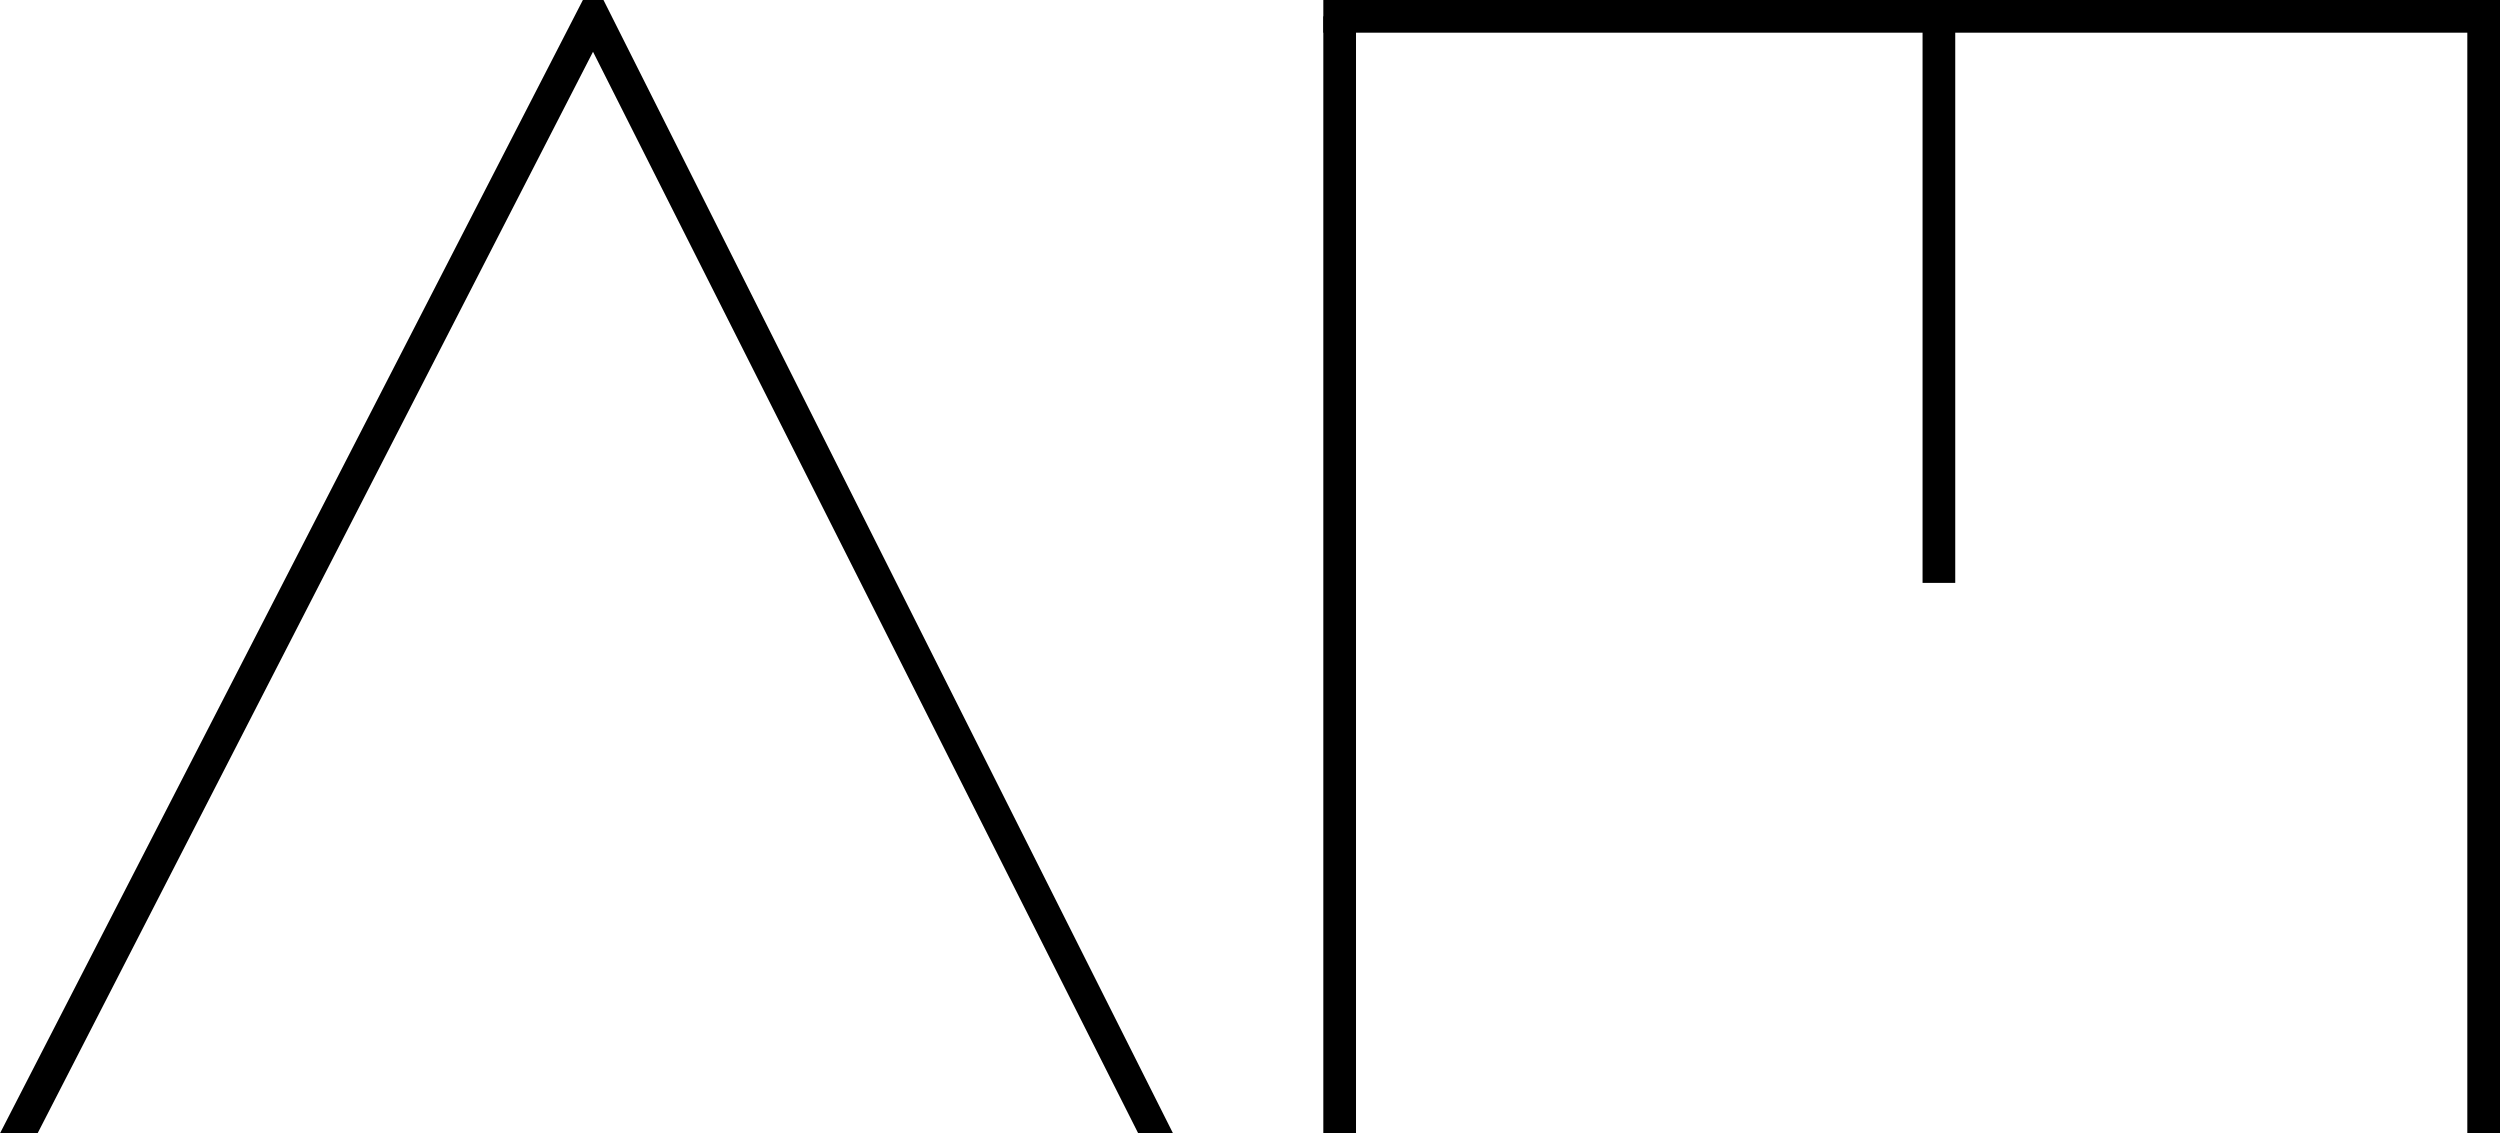 <svg xmlns="http://www.w3.org/2000/svg" viewBox="0 0 229.46 104.03"><g id="Layer_2" data-name="Layer 2"><g id="Layer_1-2" data-name="Layer 1"><polygon points="56.13 1.44 3.46 104 0 104.02 53.5 0 55.39 0 107.67 104.03 104.46 104 52.76 1.44 56.13 1.44"/><rect x="121.46" y="1.5" width="3" height="102.5"/><rect x="226.46" y="1" width="3" height="103"/><rect x="121.46" width="108" height="3"/><rect x="176.46" y="2" width="3" height="51.5"/></g></g></svg>